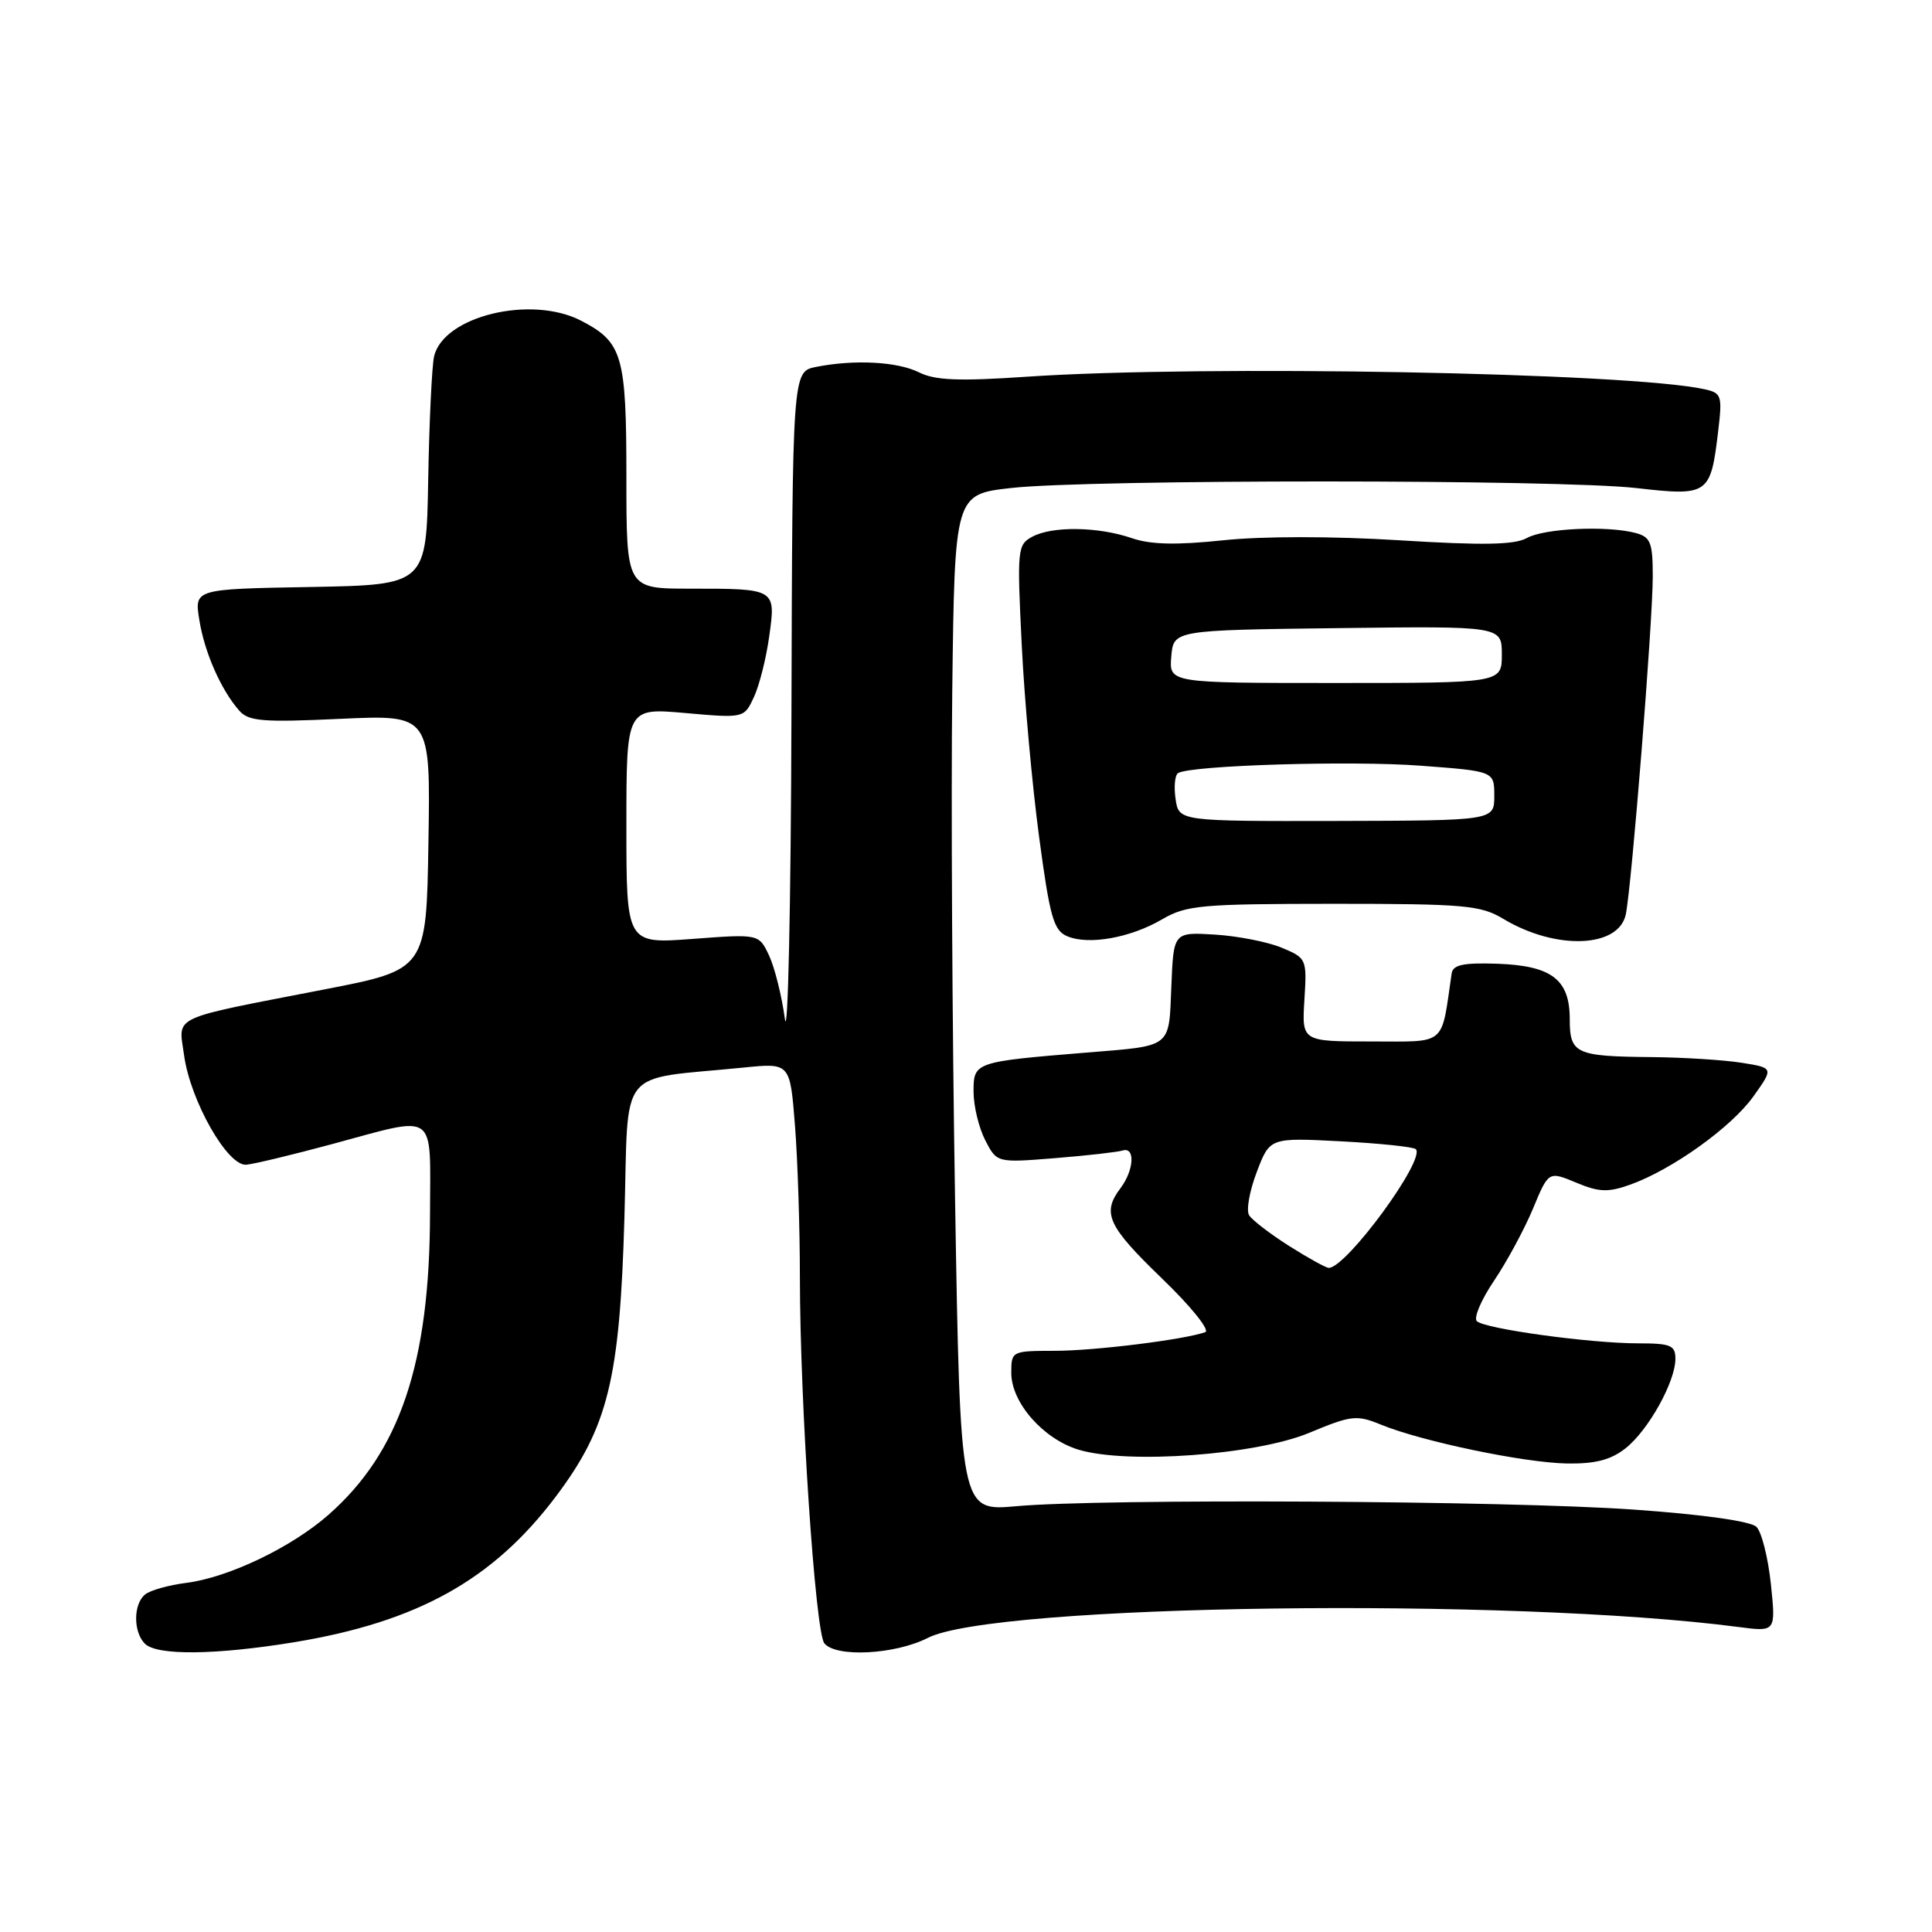 <?xml version="1.0" encoding="UTF-8" standalone="no"?>
<!DOCTYPE svg PUBLIC "-//W3C//DTD SVG 1.1//EN" "http://www.w3.org/Graphics/SVG/1.1/DTD/svg11.dtd" >
<svg xmlns="http://www.w3.org/2000/svg" xmlns:xlink="http://www.w3.org/1999/xlink" version="1.1" viewBox="0 0 256 256">
 <g >
 <path fill="currentColor"
d=" M 39.00 217.60 C 55.30 214.91 65.31 209.35 73.62 198.34 C 80.57 189.12 82.13 182.78 82.74 161.33 C 83.33 140.91 81.52 143.17 98.60 141.45 C 104.69 140.84 104.69 140.84 105.34 149.17 C 105.70 153.75 105.99 162.79 105.99 169.25 C 106.00 185.88 108.03 216.26 109.23 217.75 C 110.77 219.65 118.61 219.24 122.94 217.03 C 131.73 212.54 200.15 211.63 230.40 215.59 C 235.31 216.23 235.31 216.23 234.65 209.89 C 234.28 206.41 233.43 203.00 232.74 202.32 C 231.98 201.57 225.71 200.68 216.50 200.03 C 199.70 198.84 146.08 198.55 134.66 199.58 C 127.24 200.25 127.24 200.25 126.55 158.88 C 126.17 136.12 126.01 105.80 126.18 91.50 C 126.50 65.50 126.50 65.50 134.00 64.66 C 144.35 63.50 206.63 63.51 216.82 64.67 C 226.41 65.76 226.67 65.58 227.68 57.02 C 228.23 52.44 228.10 52.07 225.88 51.58 C 215.96 49.37 159.38 48.33 136.00 49.92 C 127.08 50.53 123.90 50.40 121.80 49.35 C 118.92 47.91 113.22 47.61 108.12 48.62 C 105.00 49.25 105.00 49.25 104.87 94.87 C 104.80 119.97 104.40 138.03 104.00 135.00 C 103.59 131.97 102.65 128.21 101.91 126.62 C 100.56 123.75 100.56 123.75 91.78 124.41 C 83.00 125.07 83.00 125.07 83.00 109.43 C 83.00 93.79 83.00 93.79 90.80 94.48 C 98.60 95.17 98.60 95.17 99.91 92.34 C 100.63 90.78 101.54 87.16 101.93 84.29 C 102.81 77.99 102.82 78.00 91.42 78.00 C 83.00 78.00 83.00 78.00 83.00 63.22 C 83.00 47.06 82.50 45.35 76.99 42.49 C 70.37 39.07 58.77 41.88 57.52 47.22 C 57.23 48.47 56.88 55.80 56.74 63.50 C 56.50 77.50 56.50 77.50 41.13 77.78 C 25.75 78.05 25.75 78.05 26.41 82.13 C 27.09 86.43 29.27 91.39 31.69 94.15 C 32.94 95.58 34.77 95.73 45.09 95.25 C 57.05 94.70 57.05 94.70 56.77 111.59 C 56.50 128.48 56.50 128.48 43.00 131.10 C 22.23 135.14 23.66 134.47 24.39 139.82 C 25.22 145.86 30.16 154.56 32.64 154.33 C 33.66 154.24 38.77 153.01 44.00 151.60 C 58.11 147.80 57.00 147.02 56.98 160.75 C 56.95 180.64 52.99 192.41 43.50 200.74 C 38.59 205.05 30.27 209.03 24.68 209.74 C 22.38 210.03 19.94 210.71 19.25 211.26 C 17.66 212.51 17.63 216.23 19.20 217.80 C 20.79 219.39 28.56 219.31 39.00 217.60 Z  M 215.39 191.91 C 218.41 189.53 222.00 183.09 222.00 180.04 C 222.00 178.26 221.37 178.00 217.07 178.00 C 210.72 178.00 196.74 176.08 195.69 175.06 C 195.24 174.63 196.27 172.22 197.97 169.70 C 199.67 167.18 201.99 162.88 203.13 160.15 C 205.19 155.18 205.19 155.18 208.84 156.70 C 211.87 157.97 213.07 158.02 215.99 156.98 C 221.56 154.99 229.42 149.37 232.34 145.27 C 235.03 141.50 235.03 141.50 230.77 140.82 C 228.42 140.45 223.05 140.11 218.83 140.07 C 208.77 139.98 208.00 139.62 208.00 135.05 C 208.00 129.78 205.61 127.96 198.41 127.70 C 193.87 127.55 192.52 127.84 192.35 129.00 C 190.93 138.73 191.80 138.00 181.70 138.00 C 172.50 138.00 172.50 138.00 172.84 132.49 C 173.18 127.06 173.13 126.95 169.84 125.58 C 168.00 124.81 164.03 124.03 161.00 123.84 C 155.50 123.50 155.50 123.50 155.21 130.70 C 154.87 138.95 155.39 138.54 144.00 139.47 C 129.12 140.69 129.00 140.73 129.00 144.64 C 129.00 146.54 129.70 149.44 130.55 151.09 C 132.09 154.08 132.09 154.08 139.80 153.46 C 144.03 153.12 148.06 152.66 148.75 152.45 C 150.45 151.92 150.27 155.05 148.47 157.44 C 145.98 160.74 146.76 162.44 153.95 169.39 C 157.81 173.10 160.37 176.29 159.70 176.52 C 156.86 177.52 145.04 178.99 139.75 178.99 C 134.06 179.00 134.00 179.03 134.00 181.92 C 134.00 185.86 138.25 190.69 142.94 192.10 C 149.43 194.04 166.45 192.79 173.50 189.85 C 179.06 187.53 179.76 187.45 183.00 188.78 C 188.43 191.00 201.95 193.82 207.62 193.92 C 211.38 193.98 213.43 193.45 215.39 191.91 Z  M 154.00 121.81 C 157.19 119.94 159.17 119.77 176.69 119.76 C 194.07 119.76 196.19 119.95 199.19 121.75 C 206.16 125.94 214.51 125.62 215.43 121.14 C 216.22 117.27 219.00 82.40 219.00 76.38 C 219.00 71.89 218.71 71.16 216.75 70.63 C 212.98 69.62 204.63 70.00 202.32 71.29 C 200.68 72.20 196.55 72.28 185.43 71.59 C 176.58 71.04 167.27 71.04 162.09 71.59 C 155.88 72.24 152.49 72.17 149.98 71.31 C 145.53 69.78 139.45 69.69 136.80 71.11 C 134.81 72.17 134.76 72.75 135.38 85.36 C 135.73 92.59 136.77 104.05 137.68 110.84 C 139.11 121.55 139.61 123.30 141.42 124.06 C 144.26 125.26 149.79 124.27 154.00 121.81 Z  M 170.82 165.10 C 168.30 163.50 165.91 161.67 165.51 161.02 C 165.11 160.37 165.57 157.80 166.53 155.29 C 168.26 150.74 168.26 150.74 177.66 151.23 C 182.83 151.50 187.30 151.97 187.60 152.27 C 188.95 153.61 178.40 168.00 176.07 168.00 C 175.70 168.00 173.33 166.69 170.82 165.10 Z  M 155.77 105.87 C 155.53 104.24 155.68 102.70 156.10 102.44 C 157.76 101.41 179.02 100.76 188.25 101.46 C 198.00 102.19 198.00 102.19 198.00 105.46 C 198.00 108.73 198.00 108.73 177.10 108.78 C 156.20 108.82 156.20 108.82 155.77 105.87 Z  M 155.20 87.00 C 155.50 83.50 155.50 83.50 177.25 83.23 C 199.00 82.96 199.00 82.96 199.00 86.73 C 199.00 90.50 199.00 90.50 176.95 90.50 C 154.91 90.50 154.91 90.50 155.20 87.00 Z "/>
</g>
</svg>